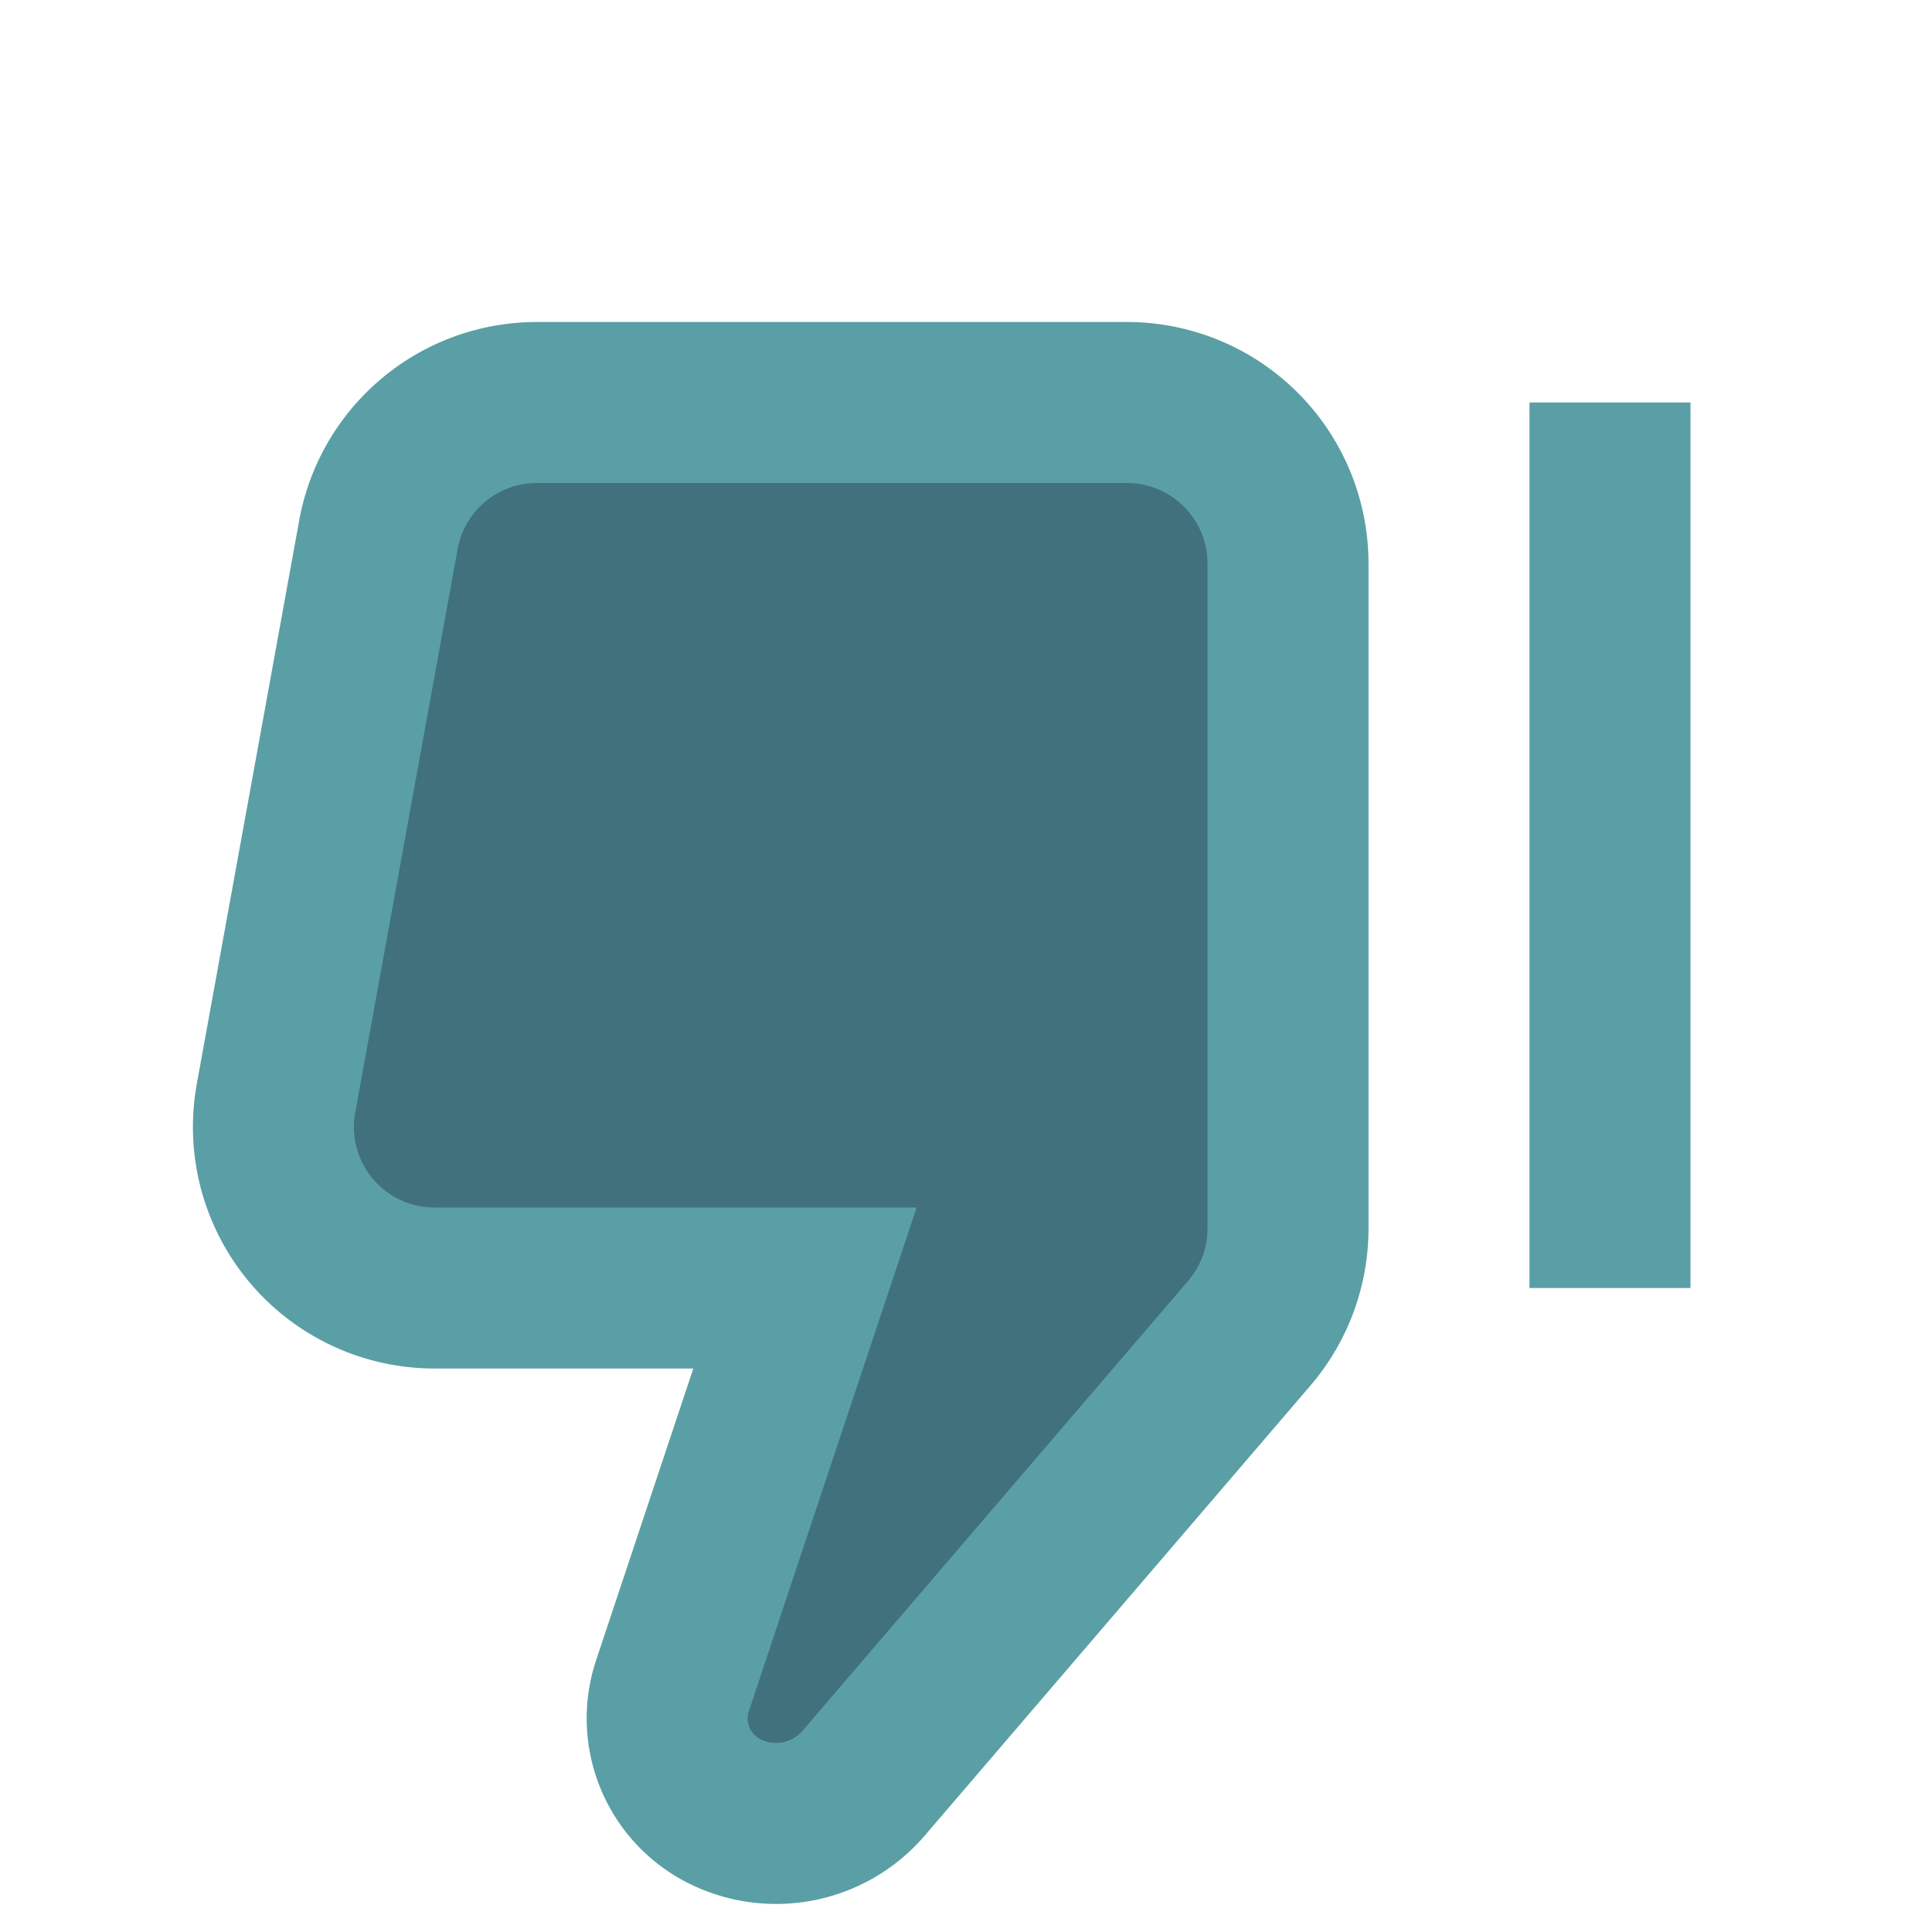 <svg role="img" xmlns="http://www.w3.org/2000/svg" width="33px" height="33px" viewBox="0 0 24 24"
    aria-labelledby="高評価解除" stroke="#5a9fa6" stroke-width="2" stroke-linecap="square"
    stroke-linejoin="miter" fill="#41717c" color="#2329D6">
    <title id="okIconTitle">高評価解除</title>
    <path
        d="M16 15.26a2 2 0 0 1-.481 1.302l-4.791 5.59A1.432 1.432 0 0 1 9 22.5a1.29 1.29 0 0 1-.646-1.56L10 16H5.396a2 2 0 0 1-1.967-2.358l1.272-7A2 2 0 0 1 6.67 5H14a2 2 0 0 1 2 2v8.26ZM20 15V6" />
</svg>